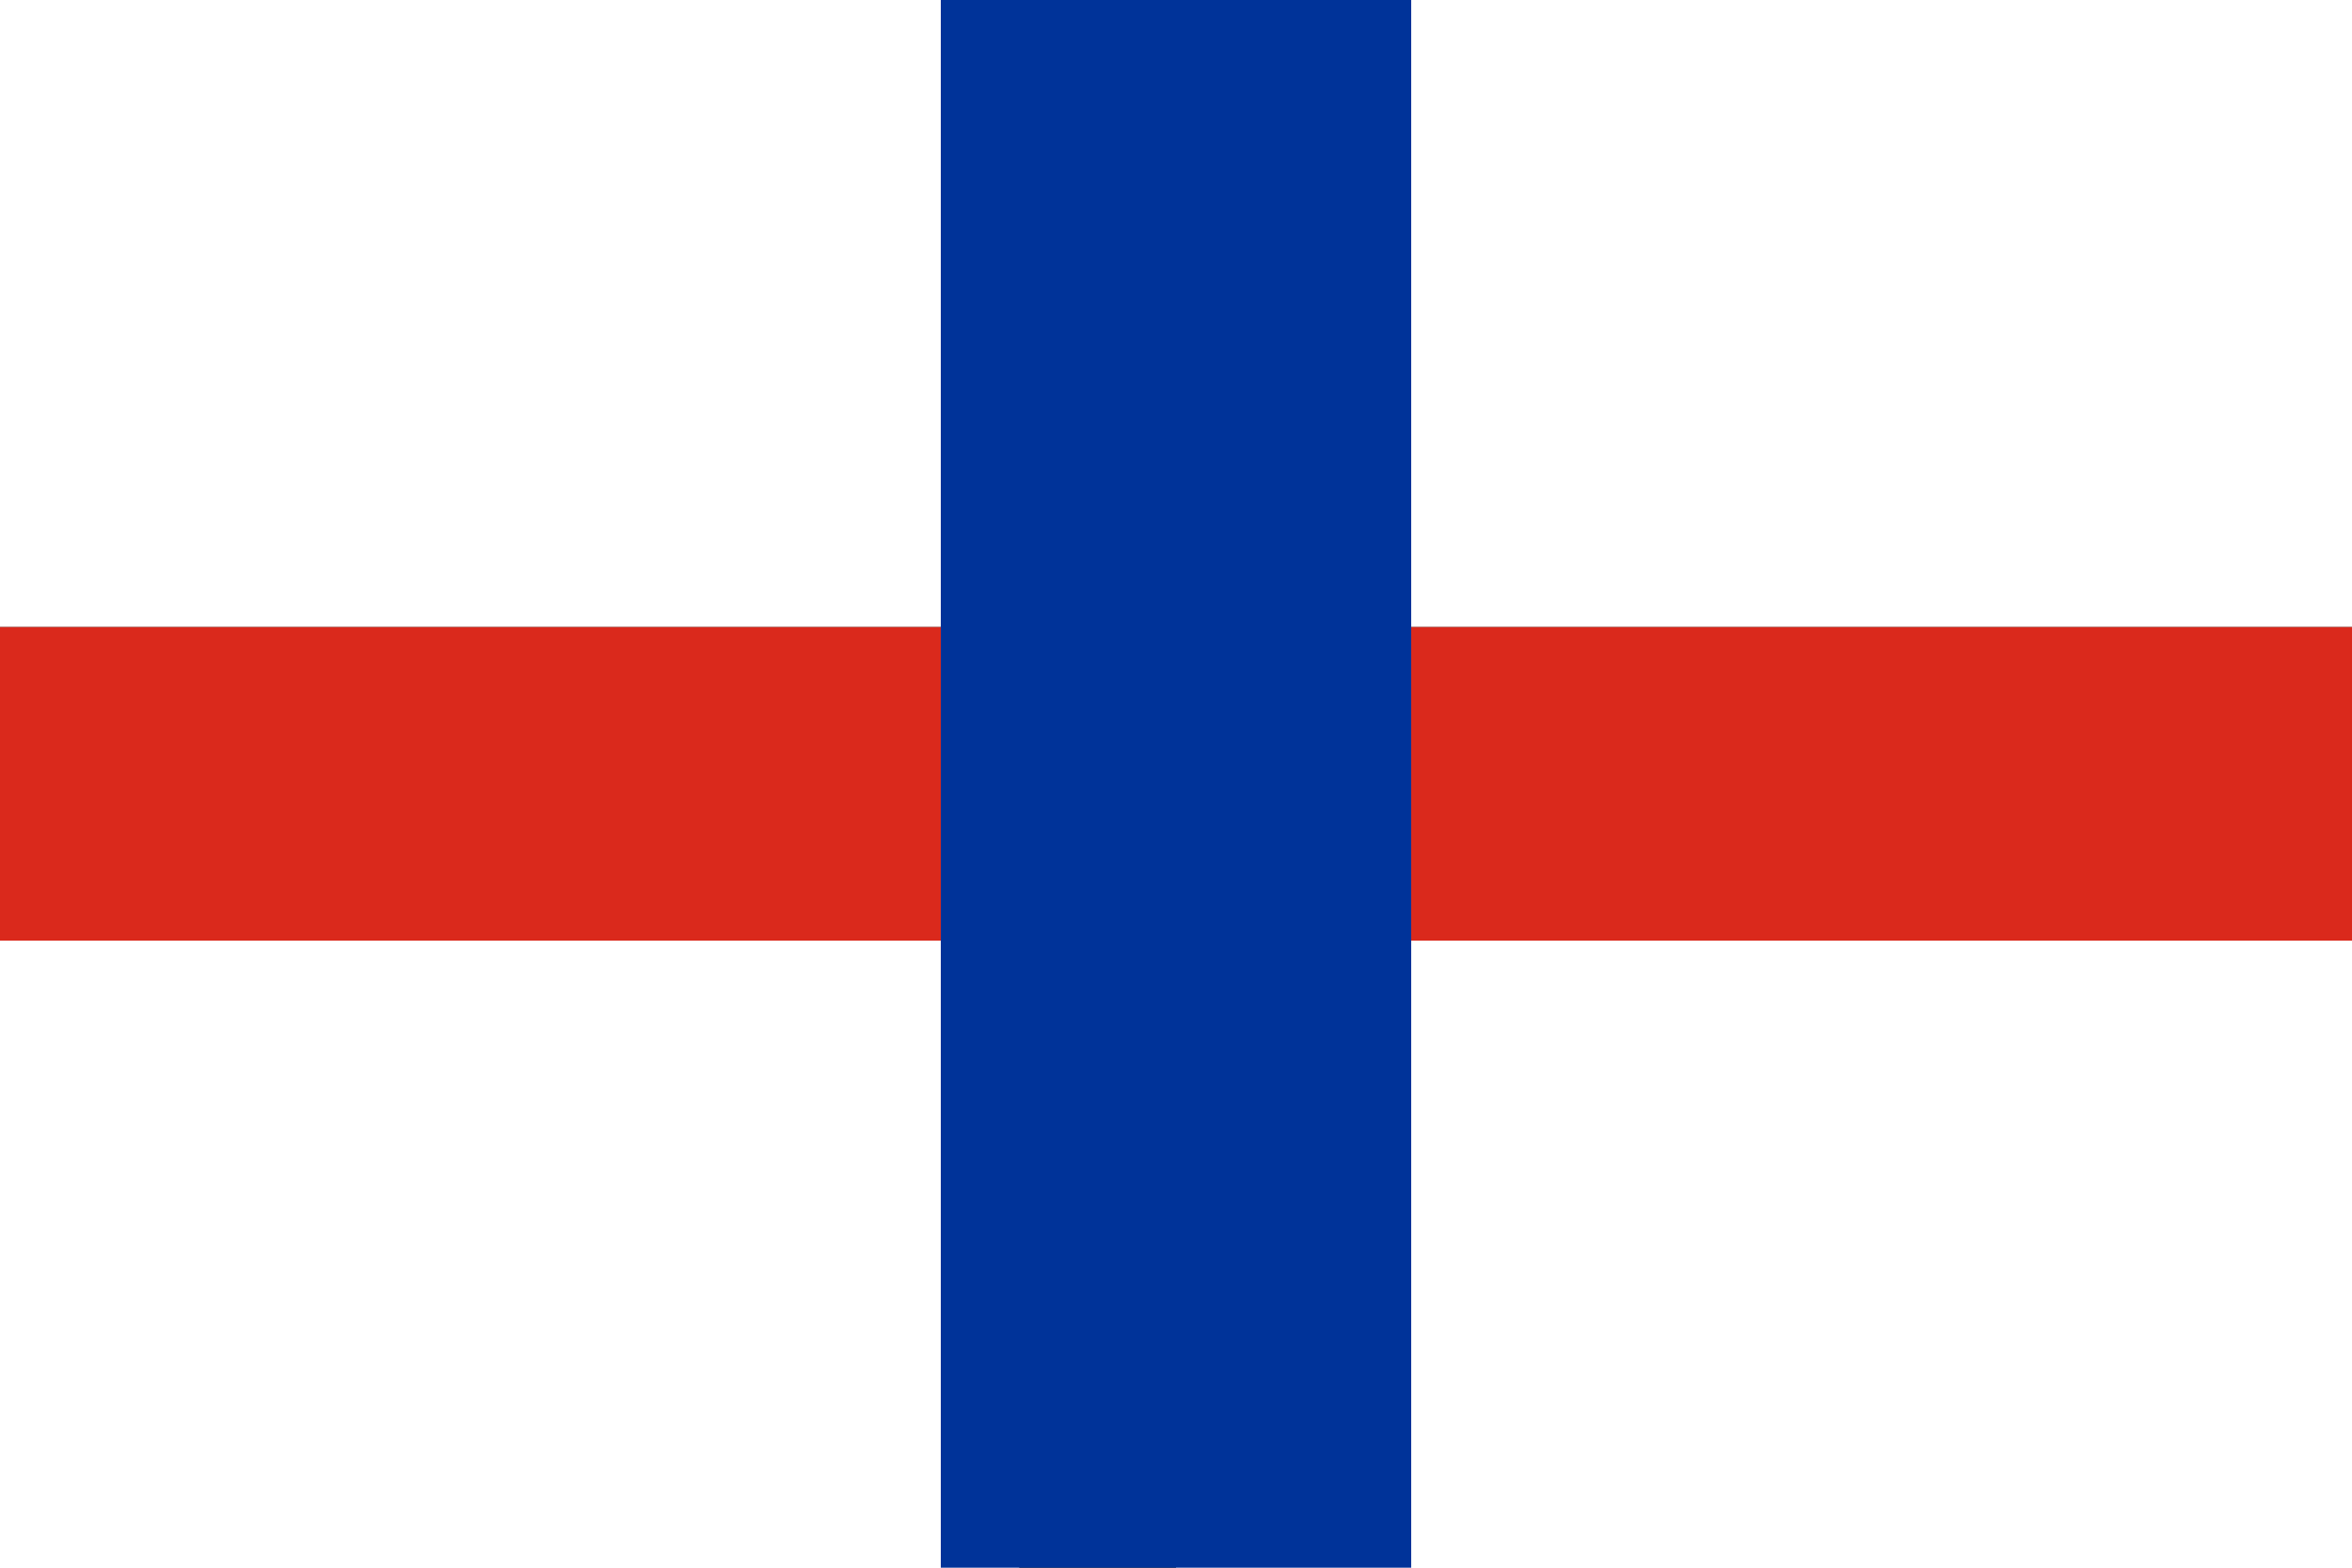 <svg xmlns="http://www.w3.org/2000/svg" viewBox="0 0 600 400">
	<path fill="#FFF" d="M0 0h600v400H0z" stroke-width="1"/>
	<path d="M0 200h600v-40H0z" stroke-width="1"/>
	<path d="M300 0v400h-40V0z" stroke-width="1"/>
	<path fill="#DA291C" d="M0 160h600v80H0z" stroke-width="1"/>
	<path fill="#039" d="M240 0h120v400H240z" stroke-width="1"/>
</svg>